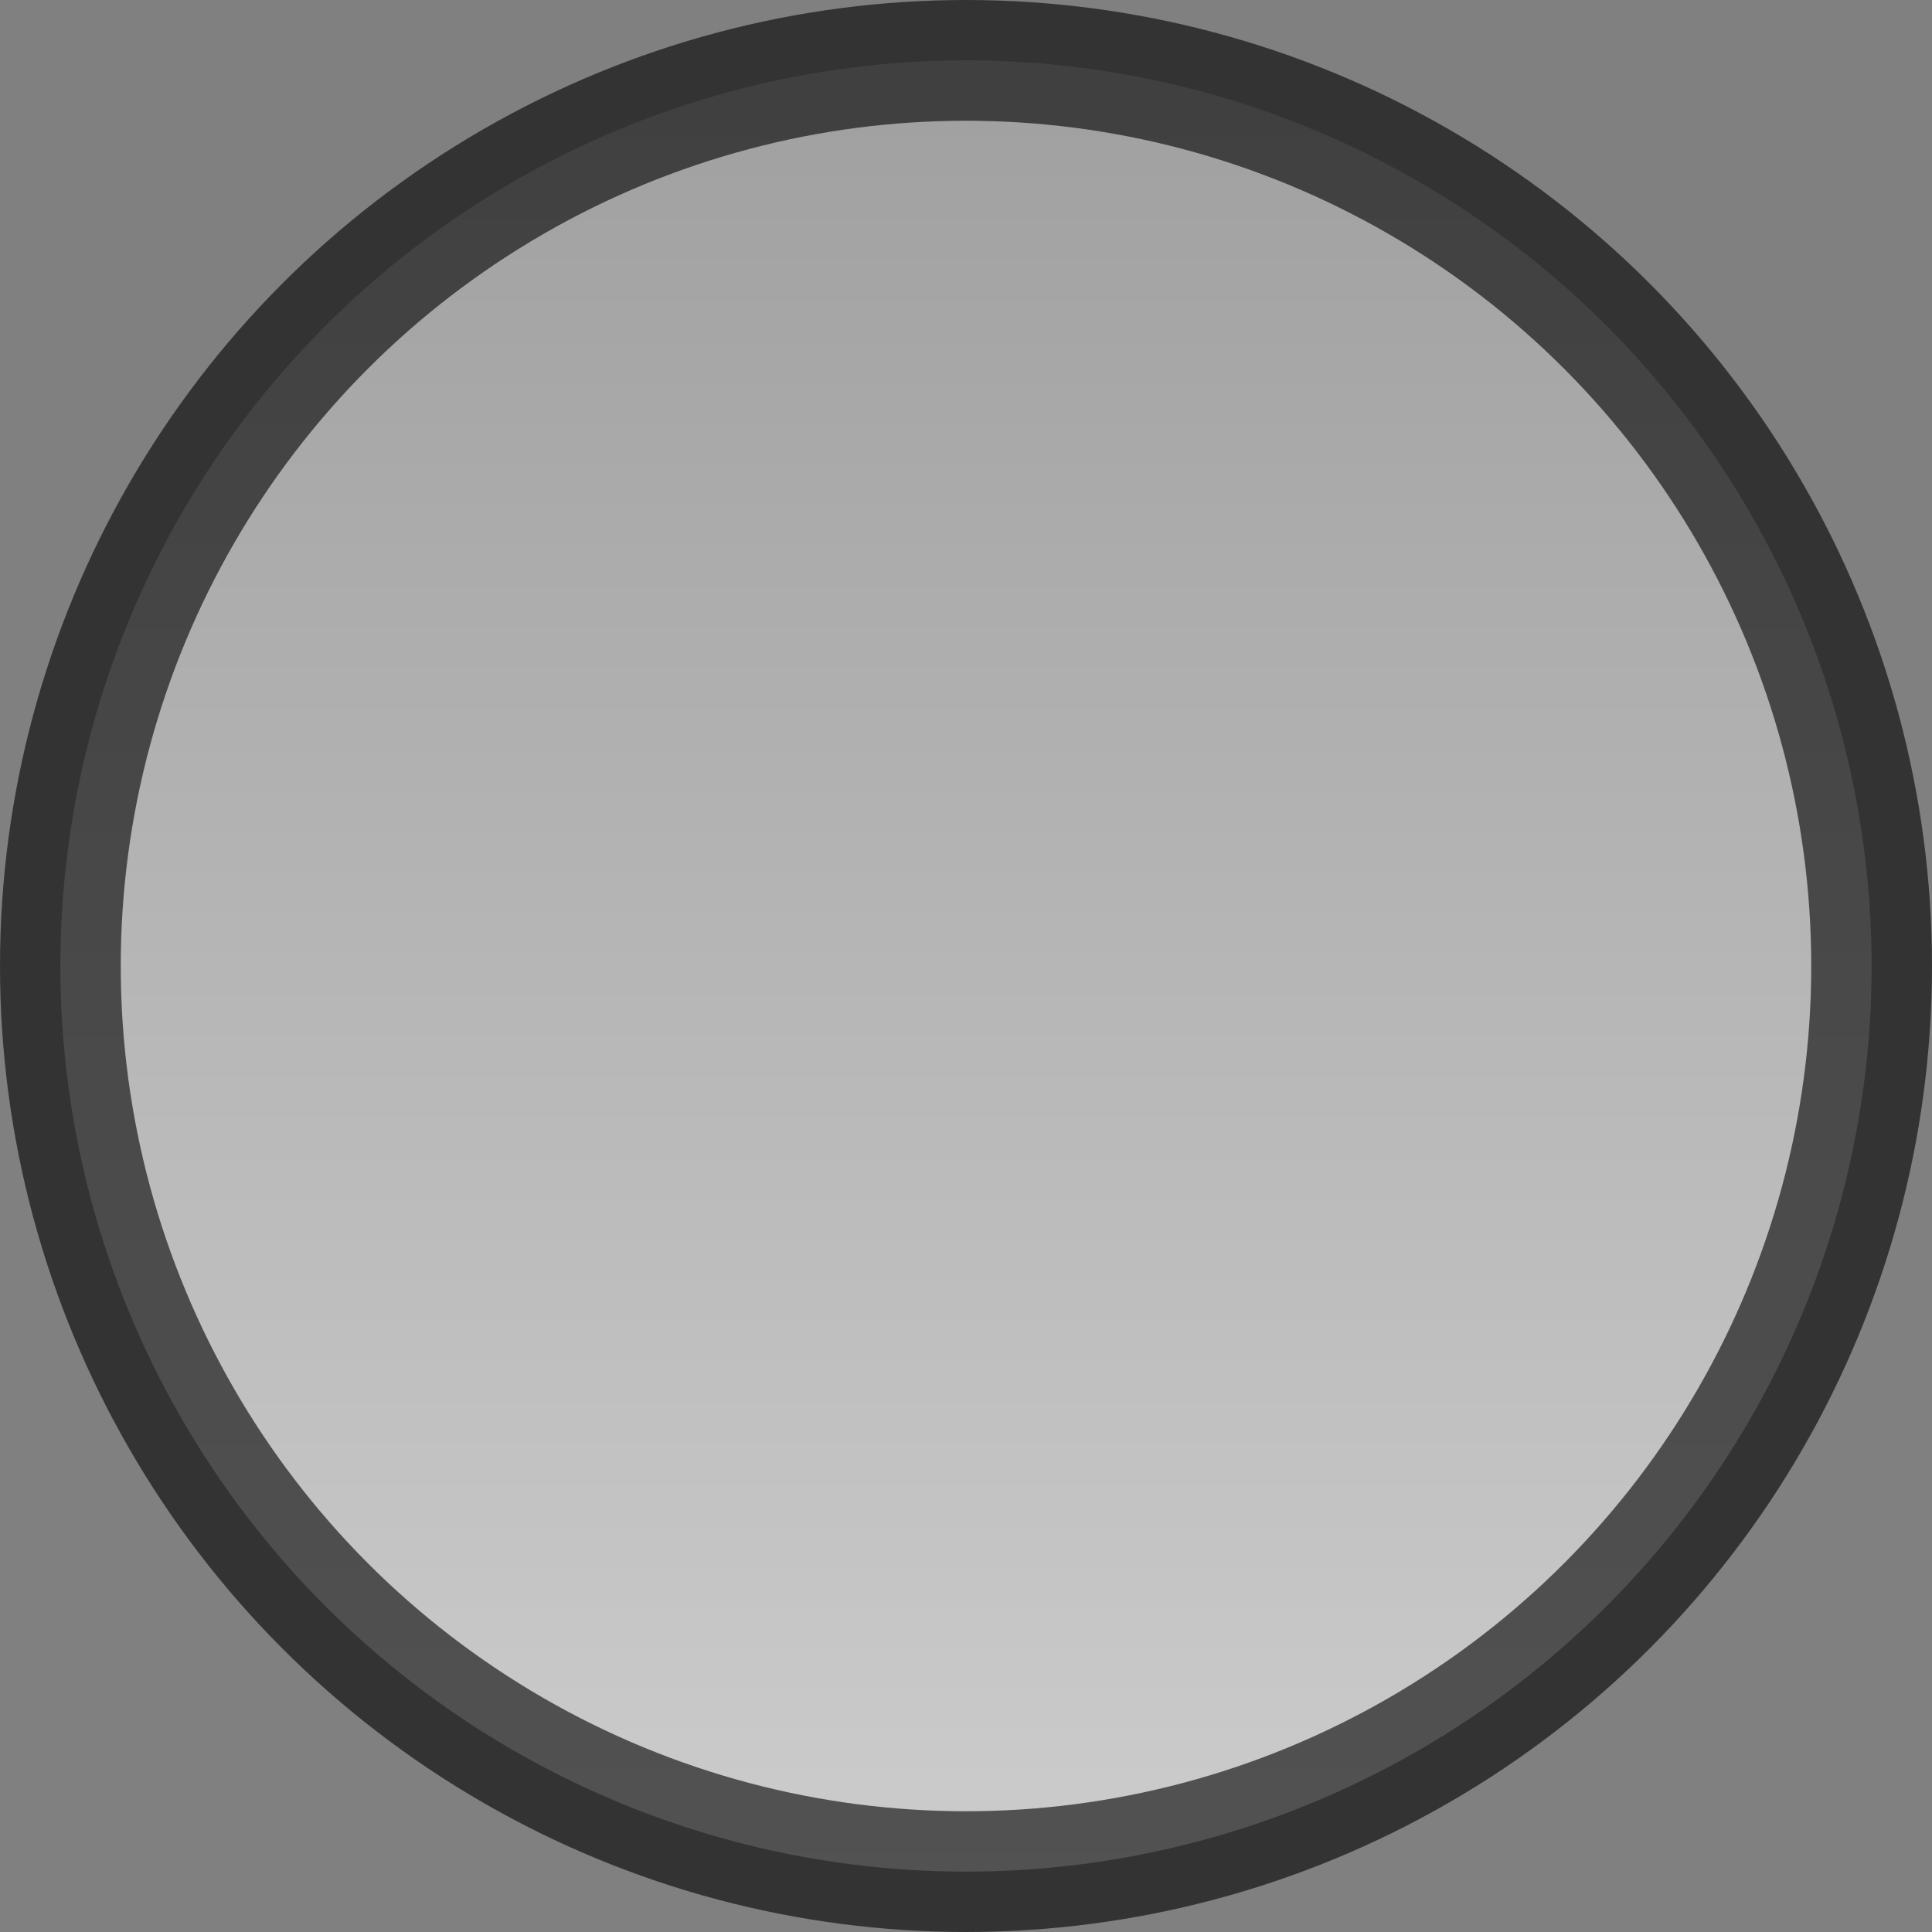 <?xml version="1.0" encoding="UTF-8" standalone="no"?>
<!-- Generator: Adobe Illustrator 17.0.0, SVG Export Plug-In . SVG Version: 6.00 Build 0)  -->

<svg
   xmlns:dc="http://purl.org/dc/elements/1.1/"
   xmlns:cc="http://creativecommons.org/ns#"
   xmlns:rdf="http://www.w3.org/1999/02/22-rdf-syntax-ns#"
   xmlns:svg="http://www.w3.org/2000/svg"
   xmlns="http://www.w3.org/2000/svg"
   xmlns:sodipodi="http://sodipodi.sourceforge.net/DTD/sodipodi-0.dtd"
   xmlns:inkscape="http://www.inkscape.org/namespaces/inkscape"
   version="1.1"
   id="图层_1"
   x="0px"
   y="0px"
   width="16px"
   height="16px"
   viewBox="-1 -1 16 16"
   enable-background="new -1 -1 16 16"
   xml:space="preserve"
   inkscape:version="0.48.4 r9939"
   sodipodi:docname="radio-unselected.svg"><rect x="-1" y="-1" width="16" height="16" fill="#808080" stroke="none"/><defs
     id="defs12" /><sodipodi:namedview
     pagecolor="#ffffff"
     bordercolor="#666666"
     borderopacity="1"
     objecttolerance="10"
     gridtolerance="10"
     guidetolerance="10"
     inkscape:pageopacity="0"
     inkscape:pageshadow="2"
     inkscape:window-width="1920"
     inkscape:window-height="1117"
     id="namedview10"
     showgrid="false"
     inkscape:zoom="14.75"
     inkscape:cx="-3.7627119"
     inkscape:cy="8"
     inkscape:window-x="0"
     inkscape:window-y="0"
     inkscape:window-maximized="1"
     inkscape:current-layer="图层_1" /><linearGradient
     id="SVGID_1_"
     gradientUnits="userSpaceOnUse"
     x1="3"
     y1="-297.5"
     x2="3"
     y2="-282.5"
     gradientTransform="matrix(1 0 0 -1 4 -283)"><stop
       offset="0"
       style="stop-color:#FFFFFF"
       id="stop4" /><stop
       offset="1"
       style="stop-color:#B5B5B5"
       id="stop6" /></linearGradient><circle
     fill="url(#SVGID_1_)"
     stroke="#000102"
     stroke-miterlimit="10"
     cx="7"
     cy="7"
     r="7.5"
     id="circle8"
     style="opacity:0.6" /></svg>